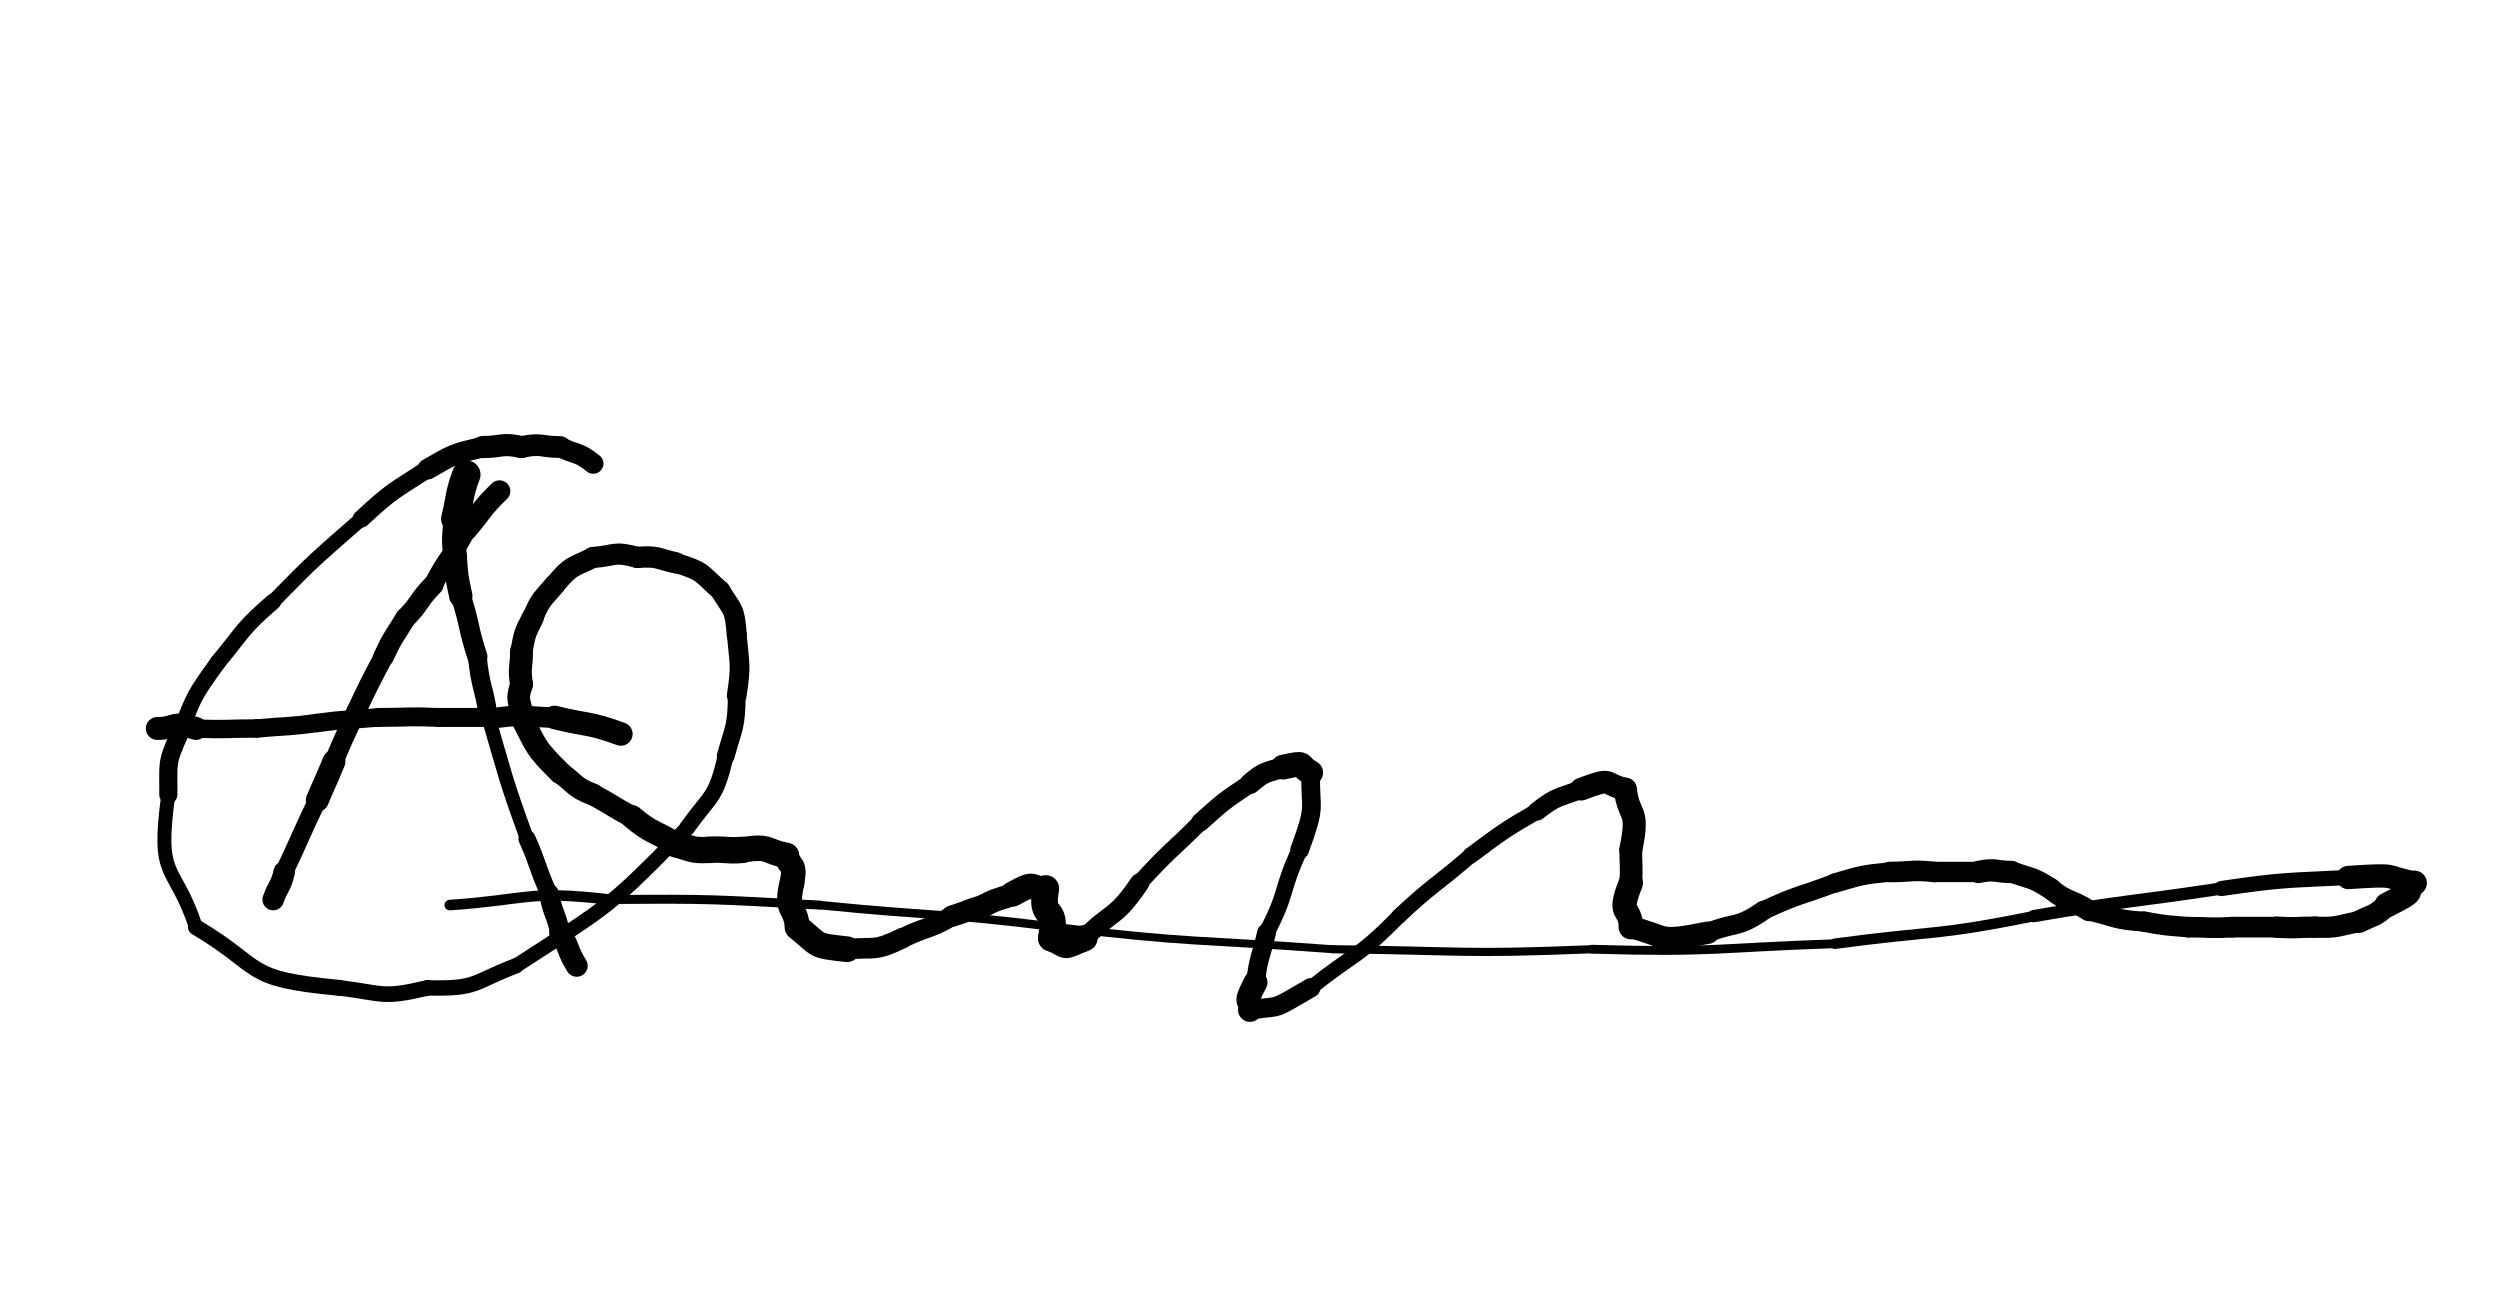 <svg xmlns="http://www.w3.org/2000/svg" xmlns:xlink="http://www.w3.org/1999/xlink" viewBox="0 0 453 236" width="453" height="236"><path d="M 90.500,89.000 C 87.149,92.247 87.500,92.500 84.500,96.000" stroke-width="3.933" stroke="black" fill="none" stroke-linecap="round"></path><path d="M 84.500,96.000 C 81.794,101.209 81.149,100.747 78.500,106.000" stroke-width="3.495" stroke="black" fill="none" stroke-linecap="round"></path><path d="M 78.500,106.000 C 75.714,108.802 76.294,109.209 73.500,112.000" stroke-width="3.739" stroke="black" fill="none" stroke-linecap="round"></path><path d="M 73.500,112.000 C 71.385,115.439 71.214,115.302 69.500,119.000" stroke-width="3.740" stroke="black" fill="none" stroke-linecap="round"></path><path d="M 69.500,119.000 C 66.892,123.949 66.885,123.939 64.500,129.000" stroke-width="3.547" stroke="black" fill="none" stroke-linecap="round"></path><path d="M 64.500,129.000 C 62.474,133.489 62.392,133.449 60.500,138.000" stroke-width="3.501" stroke="black" fill="none" stroke-linecap="round"></path><path d="M 60.500,138.000 C 59.062,141.528 58.974,141.489 57.500,145.000" stroke-width="4.171" stroke="black" fill="none" stroke-linecap="round"></path><path d="M 57.500,145.000 C 54.407,151.460 54.562,151.528 51.500,158.000" stroke-width="3.320" stroke="black" fill="none" stroke-linecap="round"></path><path d="M 51.500,158.000 C 50.870,160.716 50.407,160.460 49.500,163.000" stroke-width="3.896" stroke="black" fill="none" stroke-linecap="round"></path><path d="M 84.500,86.000 C 83.041,89.943 83.500,90.000 82.500,94.000" stroke-width="5.146" stroke="black" fill="none" stroke-linecap="round"></path><path d="M 82.500,94.000 C 82.251,97.518 82.041,97.443 82.500,101.000" stroke-width="4.274" stroke="black" fill="none" stroke-linecap="round"></path><path d="M 82.500,101.000 C 82.734,104.555 82.751,104.518 83.500,108.000" stroke-width="4.228" stroke="black" fill="none" stroke-linecap="round"></path><path d="M 83.500,108.000 C 85.238,113.446 84.734,113.555 86.500,119.000" stroke-width="3.647" stroke="black" fill="none" stroke-linecap="round"></path><path d="M 86.500,119.000 C 87.032,124.617 87.738,124.446 88.500,130.000" stroke-width="3.405" stroke="black" fill="none" stroke-linecap="round"></path><path d="M 88.500,130.000 C 91.750,141.090 91.532,141.117 95.500,152.000" stroke-width="2.550" stroke="black" fill="none" stroke-linecap="round"></path><path d="M 95.500,152.000 C 97.710,156.928 97.250,157.090 99.500,162.000" stroke-width="3.116" stroke="black" fill="none" stroke-linecap="round"></path><path d="M 99.500,162.000 C 100.199,165.617 100.710,165.428 101.500,169.000" stroke-width="3.606" stroke="black" fill="none" stroke-linecap="round"></path><path d="M 101.500,169.000 C 103.301,171.883 102.699,172.117 104.500,175.000" stroke-width="3.975" stroke="black" fill="none" stroke-linecap="round"></path><path d="M 112.500,133.000 C 106.583,130.829 106.500,131.500 100.500,130.000" stroke-width="4.259" stroke="black" fill="none" stroke-linecap="round"></path><path d="M 100.500,130.000 C 95.500,130.000 95.583,129.329 90.500,130.000" stroke-width="3.730" stroke="black" fill="none" stroke-linecap="round"></path><path d="M 90.500,130.000 C 85.000,130.000 85.000,130.000 79.500,130.000" stroke-width="3.443" stroke="black" fill="none" stroke-linecap="round"></path><path d="M 79.500,130.000 C 73.989,129.751 74.000,130.000 68.500,130.000" stroke-width="3.424" stroke="black" fill="none" stroke-linecap="round"></path><path d="M 68.500,130.000 C 63.000,130.500 62.989,130.251 57.500,131.000" stroke-width="3.356" stroke="black" fill="none" stroke-linecap="round"></path><path d="M 57.500,131.000 C 52.011,131.749 52.000,131.500 46.500,132.000" stroke-width="3.336" stroke="black" fill="none" stroke-linecap="round"></path><path d="M 46.500,132.000 C 41.000,132.000 41.011,132.249 35.500,132.000" stroke-width="3.334" stroke="black" fill="none" stroke-linecap="round"></path><path d="M 35.500,132.000 C 31.043,130.587 32.000,132.000 28.500,132.000" stroke-width="4.152" stroke="black" fill="none" stroke-linecap="round"></path><path d="M 107.500,84.000 C 104.681,81.734 104.500,82.500 101.500,81.000" stroke-width="3.696" stroke="black" fill="none" stroke-linecap="round"></path><path d="M 101.500,81.000 C 98.000,81.000 98.181,80.234 94.500,81.000" stroke-width="3.937" stroke="black" fill="none" stroke-linecap="round"></path><path d="M 94.500,81.000 C 90.848,80.212 91.000,81.000 87.500,81.000" stroke-width="4.015" stroke="black" fill="none" stroke-linecap="round"></path><path d="M 87.500,81.000 C 82.097,82.283 82.348,82.212 77.500,85.000" stroke-width="3.757" stroke="black" fill="none" stroke-linecap="round"></path><path d="M 77.500,85.000 C 71.186,89.126 71.097,88.783 65.500,94.000" stroke-width="3.184" stroke="black" fill="none" stroke-linecap="round"></path><path d="M 65.500,94.000 C 57.248,101.252 57.186,101.126 49.500,109.000" stroke-width="2.637" stroke="black" fill="none" stroke-linecap="round"></path><path d="M 49.500,109.000 C 43.765,113.979 44.248,114.252 39.500,120.000" stroke-width="2.933" stroke="black" fill="none" stroke-linecap="round"></path><path d="M 39.500,120.000 C 35.061,126.171 35.265,125.979 32.500,133.000" stroke-width="2.928" stroke="black" fill="none" stroke-linecap="round"></path><path d="M 32.500,133.000 C 30.030,138.519 30.561,138.171 30.500,144.000" stroke-width="3.287" stroke="black" fill="none" stroke-linecap="round"></path><path d="M 30.500,144.000 C 28.296,159.866 31.530,156.019 35.500,168.000" stroke-width="2.531" stroke="black" fill="none" stroke-linecap="round"></path><path d="M 35.500,168.000 C 48.096,175.490 43.796,177.366 61.500,179.000" stroke-width="2.887" stroke="black" fill="none" stroke-linecap="round"></path><path d="M 61.500,179.000 C 69.621,179.985 69.096,180.990 77.500,179.000" stroke-width="2.835" stroke="black" fill="none" stroke-linecap="round"></path><path d="M 77.500,179.000 C 86.618,179.246 85.621,177.985 93.500,175.000" stroke-width="2.789" stroke="black" fill="none" stroke-linecap="round"></path><path d="M 93.500,175.000 C 110.639,163.861 110.118,164.746 124.500,150.000" stroke-width="2.647" stroke="black" fill="none" stroke-linecap="round"></path><path d="M 124.500,150.000 C 128.939,143.829 129.639,144.861 131.500,137.000" stroke-width="2.891" stroke="black" fill="none" stroke-linecap="round"></path><path d="M 131.500,137.000 C 132.996,131.545 133.439,131.829 133.500,126.000" stroke-width="3.225" stroke="black" fill="none" stroke-linecap="round"></path><path d="M 133.500,126.000 C 134.344,120.347 133.996,120.545 133.500,115.000" stroke-width="3.576" stroke="black" fill="none" stroke-linecap="round"></path><path d="M 133.500,115.000 C 133.114,110.089 132.844,110.847 130.500,107.000" stroke-width="3.639" stroke="black" fill="none" stroke-linecap="round"></path><path d="M 130.500,107.000 C 126.787,103.715 127.614,103.589 122.500,102.000" stroke-width="3.624" stroke="black" fill="none" stroke-linecap="round"></path><path d="M 122.500,102.000 C 119.019,101.235 119.287,100.715 115.500,101.000" stroke-width="3.861" stroke="black" fill="none" stroke-linecap="round"></path><path d="M 115.500,101.000 C 111.114,99.795 111.519,100.735 107.500,101.000" stroke-width="3.836" stroke="black" fill="none" stroke-linecap="round"></path><path d="M 107.500,101.000 C 103.492,103.008 103.614,102.295 100.500,106.000" stroke-width="3.765" stroke="black" fill="none" stroke-linecap="round"></path><path d="M 100.500,106.000 C 98.098,108.804 97.992,108.508 96.500,112.000" stroke-width="3.843" stroke="black" fill="none" stroke-linecap="round"></path><path d="M 96.500,112.000 C 95.013,114.921 95.098,114.804 94.500,118.000" stroke-width="4.019" stroke="black" fill="none" stroke-linecap="round"></path><path d="M 94.500,118.000 C 94.500,121.000 94.013,120.921 94.500,124.000" stroke-width="4.157" stroke="black" fill="none" stroke-linecap="round"></path><path d="M 94.500,124.000 C 93.347,127.364 94.500,127.000 94.500,130.000" stroke-width="4.110" stroke="black" fill="none" stroke-linecap="round"></path><path d="M 94.500,130.000 C 97.414,135.600 96.847,135.364 101.500,140.000" stroke-width="4.130" stroke="black" fill="none" stroke-linecap="round"></path><path d="M 101.500,140.000 C 104.431,142.111 103.914,142.600 107.500,144.000" stroke-width="4.002" stroke="black" fill="none" stroke-linecap="round"></path><path d="M 107.500,144.000 C 111.044,145.926 110.931,146.111 114.500,148.000" stroke-width="3.919" stroke="black" fill="none" stroke-linecap="round"></path><path d="M 114.500,148.000 C 118.244,151.176 118.544,150.426 122.500,153.000" stroke-width="4.246" stroke="black" fill="none" stroke-linecap="round"></path><path d="M 122.500,153.000 C 125.479,153.748 125.244,154.176 128.500,154.000" stroke-width="4.770" stroke="black" fill="none" stroke-linecap="round"></path><path d="M 128.500,154.000 C 131.513,153.787 131.479,154.248 134.500,154.000" stroke-width="4.792" stroke="black" fill="none" stroke-linecap="round"></path><path d="M 134.500,154.000 C 139.743,153.162 138.513,154.287 142.500,155.000" stroke-width="4.618" stroke="black" fill="none" stroke-linecap="round"></path><path d="M 142.500,155.000 C 143.113,157.482 144.243,156.162 143.500,160.000" stroke-width="4.451" stroke="black" fill="none" stroke-linecap="round"></path><path d="M 143.500,160.000 C 142.249,165.299 144.113,163.982 144.500,168.000" stroke-width="4.518" stroke="black" fill="none" stroke-linecap="round"></path><path d="M 144.500,168.000 C 148.833,171.509 147.249,171.299 153.500,172.000" stroke-width="4.654" stroke="black" fill="none" stroke-linecap="round"></path><path d="M 153.500,172.000 C 158.667,171.526 158.333,172.509 163.500,170.000" stroke-width="3.728" stroke="black" fill="none" stroke-linecap="round"></path><path d="M 163.500,170.000 C 167.933,167.827 168.167,168.526 172.500,166.000" stroke-width="3.610" stroke="black" fill="none" stroke-linecap="round"></path><path d="M 172.500,166.000 C 175.529,165.080 175.433,164.827 178.500,164.000" stroke-width="3.895" stroke="black" fill="none" stroke-linecap="round"></path><path d="M 178.500,164.000 C 180.917,162.704 181.029,163.080 183.500,162.000" stroke-width="4.151" stroke="black" fill="none" stroke-linecap="round"></path><path d="M 183.500,162.000 C 188.094,159.393 186.417,161.204 189.500,161.000" stroke-width="4.553" stroke="black" fill="none" stroke-linecap="round"></path><path d="M 189.500,161.000 C 188.395,167.293 191.594,163.393 190.500,170.000" stroke-width="4.839" stroke="black" fill="none" stroke-linecap="round"></path><path d="M 190.500,170.000 C 194.117,171.489 191.895,171.793 196.500,170.000" stroke-width="4.767" stroke="black" fill="none" stroke-linecap="round"></path><path d="M 196.500,170.000 C 201.500,165.000 202.117,166.489 206.500,160.000" stroke-width="3.507" stroke="black" fill="none" stroke-linecap="round"></path><path d="M 206.500,160.000 C 211.729,154.194 212.000,154.500 217.500,149.000" stroke-width="3.021" stroke="black" fill="none" stroke-linecap="round"></path><path d="M 217.500,149.000 C 221.778,145.148 221.729,145.194 226.500,142.000" stroke-width="3.351" stroke="black" fill="none" stroke-linecap="round"></path><path d="M 226.500,142.000 C 229.375,139.568 229.278,140.148 232.500,139.000" stroke-width="3.757" stroke="black" fill="none" stroke-linecap="round"></path><path d="M 232.500,139.000 C 237.102,138.012 234.875,138.568 237.500,140.000" stroke-width="4.485" stroke="black" fill="none" stroke-linecap="round"></path><path d="M 237.500,140.000 C 237.367,147.232 238.602,145.512 235.500,154.000" stroke-width="3.392" stroke="black" fill="none" stroke-linecap="round"></path><path d="M 235.500,154.000 C 232.047,161.360 233.367,161.732 229.500,169.000" stroke-width="2.954" stroke="black" fill="none" stroke-linecap="round"></path><path d="M 229.500,169.000 C 228.466,173.493 228.047,173.360 227.500,178.000" stroke-width="3.407" stroke="black" fill="none" stroke-linecap="round"></path><path d="M 227.500,178.000 C 224.983,182.848 226.966,180.493 226.500,183.000" stroke-width="4.326" stroke="black" fill="none" stroke-linecap="round"></path><path d="M 226.500,183.000 C 232.611,182.078 229.983,183.348 237.500,179.000" stroke-width="3.511" stroke="black" fill="none" stroke-linecap="round"></path><path d="M 237.500,179.000 C 245.559,172.572 246.111,173.578 253.500,166.000" stroke-width="2.701" stroke="black" fill="none" stroke-linecap="round"></path><path d="M 253.500,166.000 C 259.732,160.144 260.059,160.572 266.500,155.000" stroke-width="2.776" stroke="black" fill="none" stroke-linecap="round"></path><path d="M 266.500,155.000 C 272.328,150.703 272.232,150.644 278.500,147.000" stroke-width="2.958" stroke="black" fill="none" stroke-linecap="round"></path><path d="M 278.500,147.000 C 282.277,144.056 282.328,144.703 286.500,143.000" stroke-width="3.385" stroke="black" fill="none" stroke-linecap="round"></path><path d="M 286.500,143.000 C 292.610,140.690 290.277,142.056 294.500,143.000" stroke-width="4.111" stroke="black" fill="none" stroke-linecap="round"></path><path d="M 294.500,143.000 C 295.176,148.492 297.110,146.190 295.500,154.000" stroke-width="4.183" stroke="black" fill="none" stroke-linecap="round"></path><path d="M 295.500,154.000 C 295.500,157.000 295.676,156.992 295.500,160.000" stroke-width="4.118" stroke="black" fill="none" stroke-linecap="round"></path><path d="M 295.500,160.000 C 292.959,166.366 295.500,164.000 295.500,168.000" stroke-width="4.414" stroke="black" fill="none" stroke-linecap="round"></path><path d="M 295.500,168.000 C 302.710,169.849 299.959,170.866 309.500,169.000" stroke-width="4.049" stroke="black" fill="none" stroke-linecap="round"></path><path d="M 309.500,169.000 C 314.485,166.962 314.710,168.349 319.500,165.000" stroke-width="3.542" stroke="black" fill="none" stroke-linecap="round"></path><path d="M 319.500,165.000 C 325.861,162.021 325.985,162.462 332.500,160.000" stroke-width="3.381" stroke="black" fill="none" stroke-linecap="round"></path><path d="M 332.500,160.000 C 337.456,158.560 337.361,158.521 342.500,158.000" stroke-width="3.525" stroke="black" fill="none" stroke-linecap="round"></path><path d="M 342.500,158.000 C 346.500,158.000 346.456,157.560 350.500,158.000" stroke-width="3.730" stroke="black" fill="none" stroke-linecap="round"></path><path d="M 350.500,158.000 C 354.500,158.000 354.500,158.000 358.500,158.000" stroke-width="3.687" stroke="black" fill="none" stroke-linecap="round"></path><path d="M 358.500,158.000 C 361.636,157.339 361.500,158.000 364.500,158.000" stroke-width="4.044" stroke="black" fill="none" stroke-linecap="round"></path><path d="M 364.500,158.000 C 368.100,159.300 368.136,158.839 371.500,161.000" stroke-width="3.878" stroke="black" fill="none" stroke-linecap="round"></path><path d="M 371.500,161.000 C 374.747,163.675 375.100,162.800 378.500,165.000" stroke-width="3.834" stroke="black" fill="none" stroke-linecap="round"></path><path d="M 378.500,165.000 C 383.474,166.162 383.247,166.675 388.500,167.000" stroke-width="3.606" stroke="black" fill="none" stroke-linecap="round"></path><path d="M 388.500,167.000 C 392.484,167.749 392.474,167.662 396.500,168.000" stroke-width="3.699" stroke="black" fill="none" stroke-linecap="round"></path><path d="M 396.500,168.000 C 400.500,168.000 400.484,168.249 404.500,168.000" stroke-width="3.735" stroke="black" fill="none" stroke-linecap="round"></path><path d="M 404.500,168.000 C 408.500,168.000 408.500,168.000 412.500,168.000" stroke-width="3.745" stroke="black" fill="none" stroke-linecap="round"></path><path d="M 412.500,168.000 C 416.014,168.232 416.000,168.000 419.500,168.000" stroke-width="3.861" stroke="black" fill="none" stroke-linecap="round"></path><path d="M 419.500,168.000 C 423.728,168.161 423.514,167.732 427.500,167.000" stroke-width="3.829" stroke="black" fill="none" stroke-linecap="round"></path><path d="M 427.500,167.000 C 430.117,165.668 430.228,166.161 432.500,164.000" stroke-width="4.074" stroke="black" fill="none" stroke-linecap="round"></path><path d="M 432.500,164.000 C 438.715,160.868 435.117,162.168 437.500,160.000" stroke-width="4.500" stroke="black" fill="none" stroke-linecap="round"></path><path d="M 437.500,160.000 C 431.499,158.829 435.215,158.368 425.500,159.000" stroke-width="4.228" stroke="black" fill="none" stroke-linecap="round"></path><path d="M 425.500,159.000 C 413.952,159.594 413.999,159.329 402.500,161.000" stroke-width="2.744" stroke="black" fill="none" stroke-linecap="round"></path><path d="M 402.500,161.000 C 385.510,163.570 385.452,163.094 368.500,166.000" stroke-width="2.234" stroke="black" fill="none" stroke-linecap="round"></path><path d="M 368.500,166.000 C 350.592,169.643 350.510,168.570 332.500,171.000" stroke-width="1.906" stroke="black" fill="none" stroke-linecap="round"></path><path d="M 332.500,171.000 C 310.503,171.758 310.592,172.643 288.500,172.000" stroke-width="1.602" stroke="black" fill="none" stroke-linecap="round"></path><path d="M 288.500,172.000 C 264.961,172.967 265.003,172.258 241.500,172.000" stroke-width="1.477" stroke="black" fill="none" stroke-linecap="round"></path><path d="M 241.500,172.000 C 216.487,170.149 216.461,170.967 191.500,168.000" stroke-width="1.439" stroke="black" fill="none" stroke-linecap="round"></path><path d="M 191.500,168.000 C 170.040,165.330 169.987,166.149 148.500,164.000" stroke-width="1.541" stroke="black" fill="none" stroke-linecap="round"></path><path d="M 148.500,164.000 C 129.498,163.000 129.540,162.830 110.500,163.000" stroke-width="1.627" stroke="black" fill="none" stroke-linecap="round"></path><path d="M 110.500,163.000 C 95.461,161.269 95.998,163.000 81.500,164.000" stroke-width="1.918" stroke="black" fill="none" stroke-linecap="round"></path></svg>